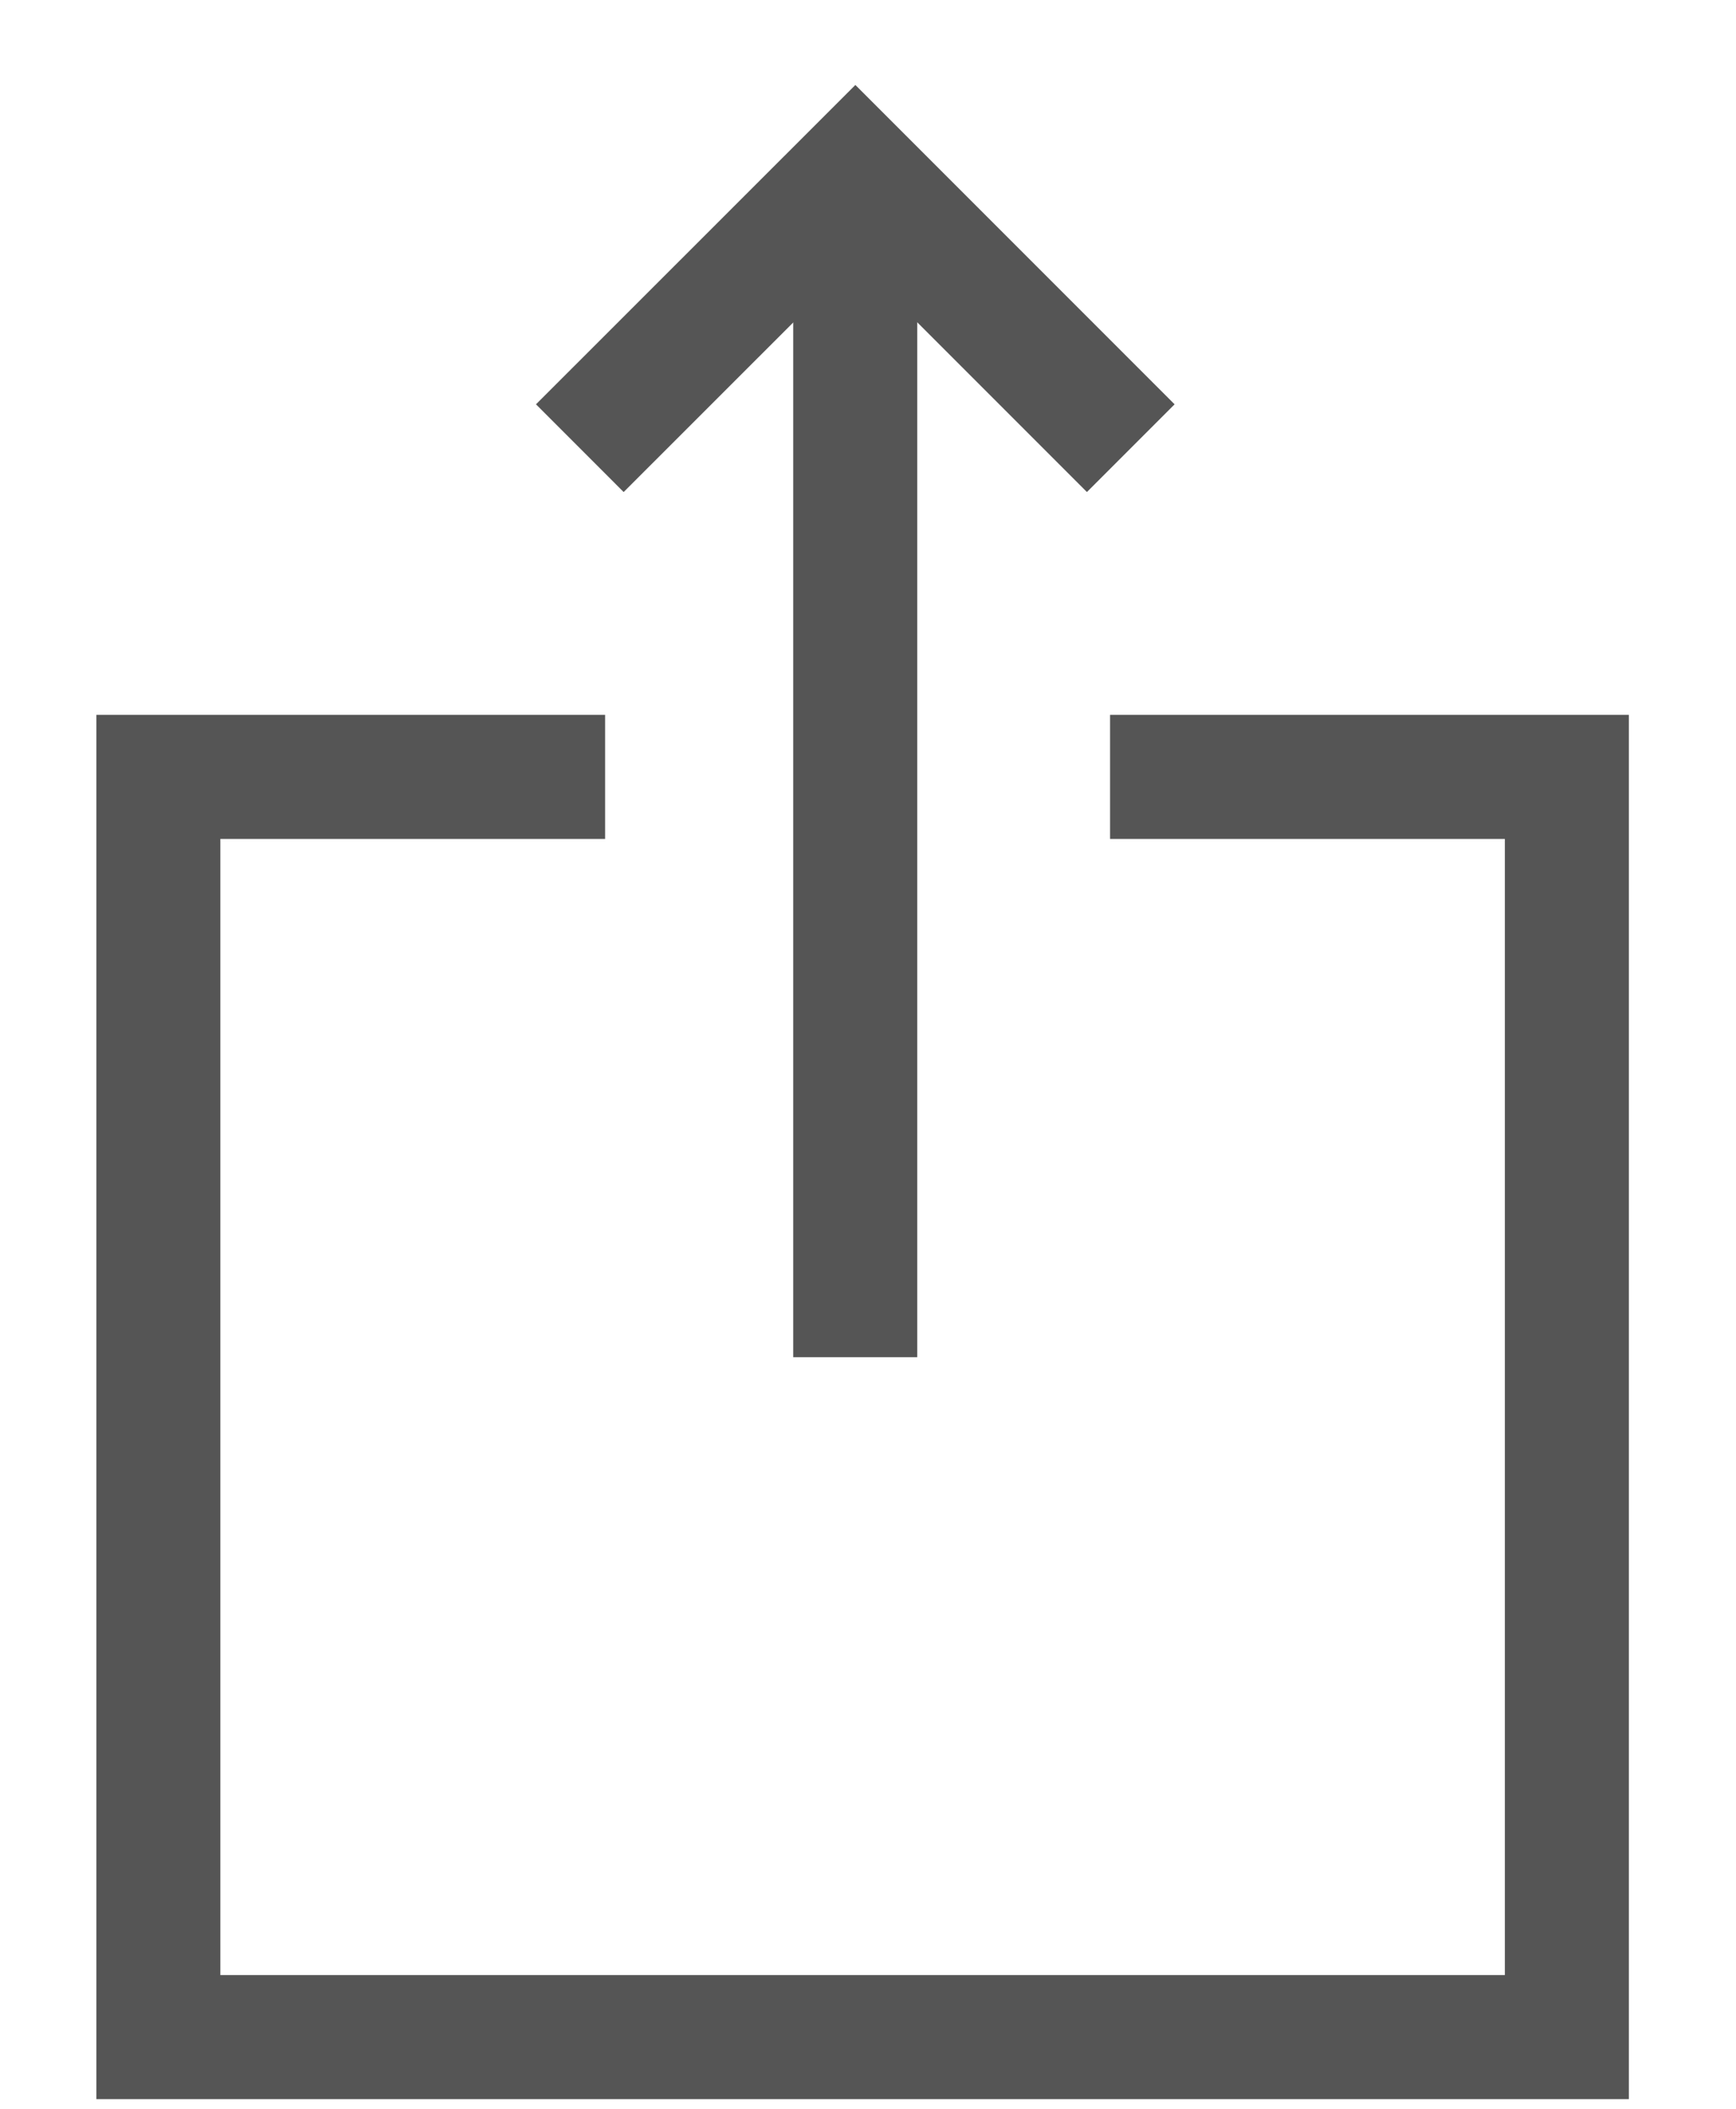 <?xml version="1.0" encoding="UTF-8"?>
<svg width="14px" height="17px" viewBox="0 0 14 17" version="1.1" xmlns="http://www.w3.org/2000/svg" xmlns:xlink="http://www.w3.org/1999/xlink">
    <!-- Generator: Sketch 52.4 (67378) - http://www.bohemiancoding.com/sketch -->
    <title>icon_share</title>
    <desc>Created with Sketch.</desc>
    <g id="Symbols" stroke="none" stroke-width="1" fill="none" fill-rule="evenodd">
        <g id="Action-item" transform="translate(-473, 1)" stroke="#555555">
            <g id="icon_share">
                <g transform="translate(474, 0)">
                    <g transform="translate(-0, 0)">
                        <polyline id="Stroke-1" points="7.952 5.263 11.636 5.263 11.636 15.422 0.277 15.422 0.277 5.263 3.88 5.263"></polyline>
                        <path d="M5.897,0.729 L5.897,9.941" id="Stroke-3"></path>
                        <polyline id="Stroke-5" points="3.676 2.613 5.898 0.392 8.119 2.613"></polyline>
                    </g>
                </g>
            </g>
        </g>
    </g>
</svg>
